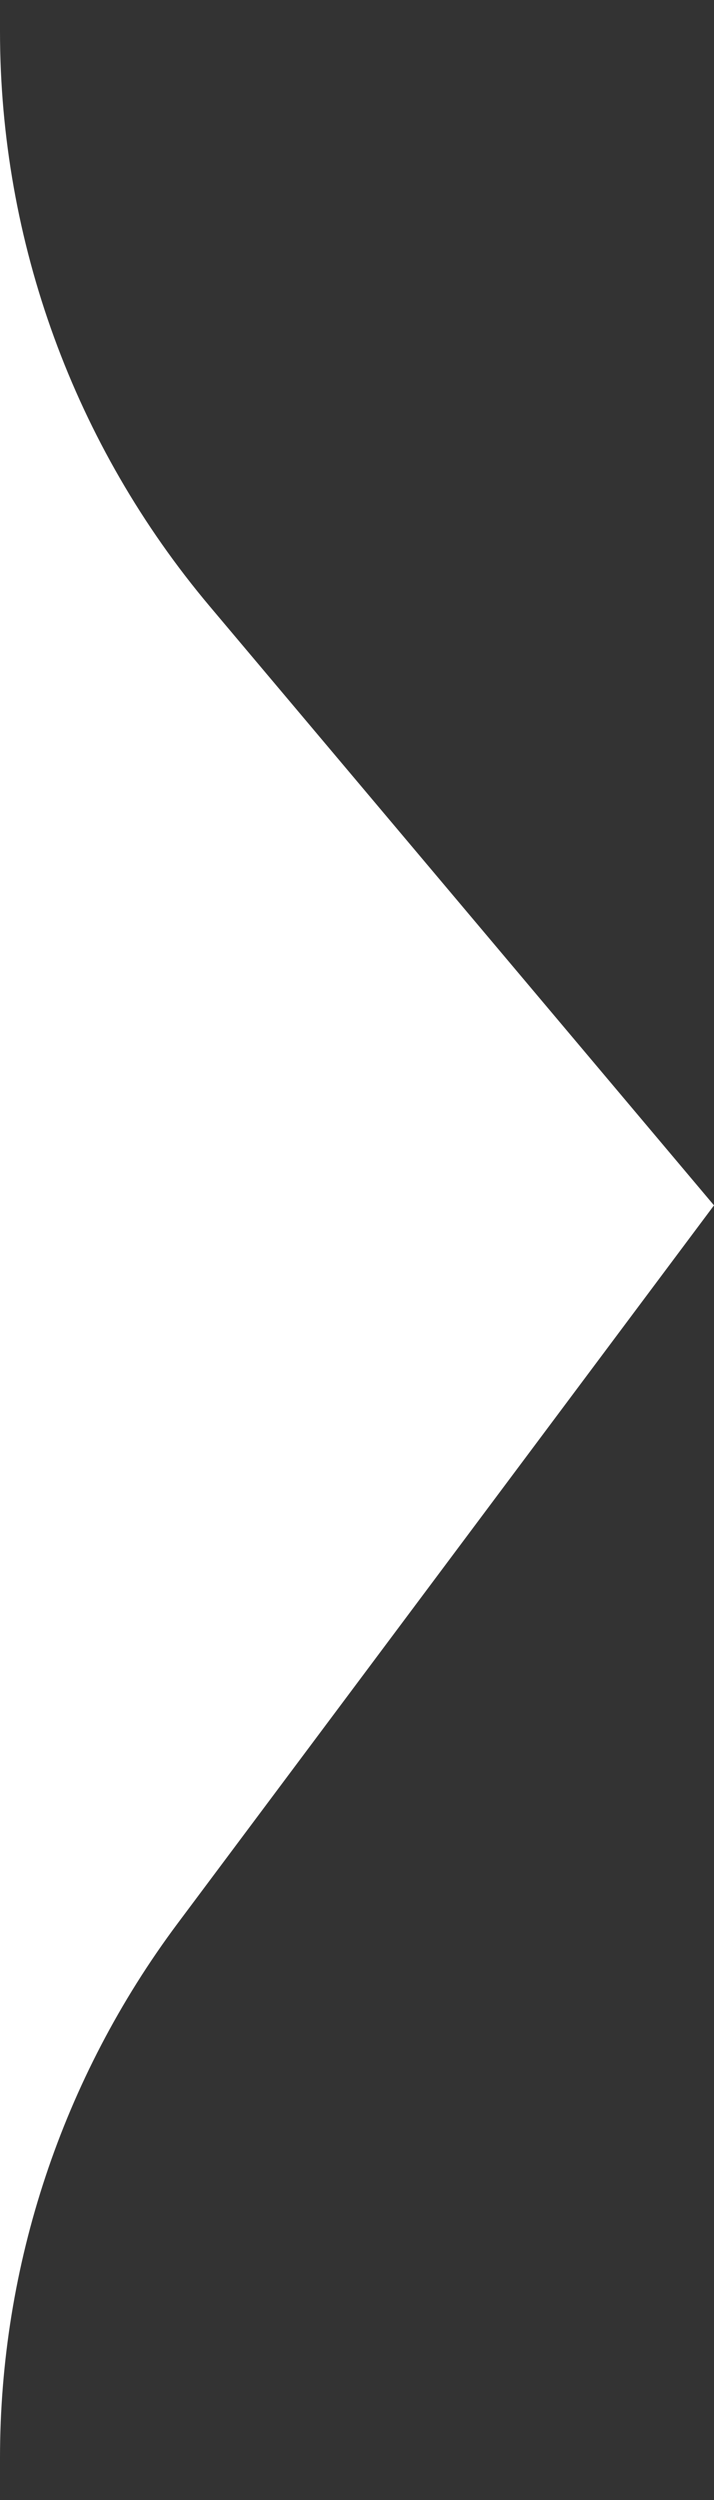 <svg width="8" height="28" viewBox="0 0 8 28" fill="none" xmlns="http://www.w3.org/2000/svg">
<rect x="0" y="0" width="8" height="28" fill="#333333" stroke="none"/>
<path d="M0 0V0.35C0 2.708 0.833 4.989 2.351 6.792L8 13.5L1.989 21.544C0.698 23.273 0 25.372 0 27.53V28V14V7V0Z" fill="white"/>
</svg>
